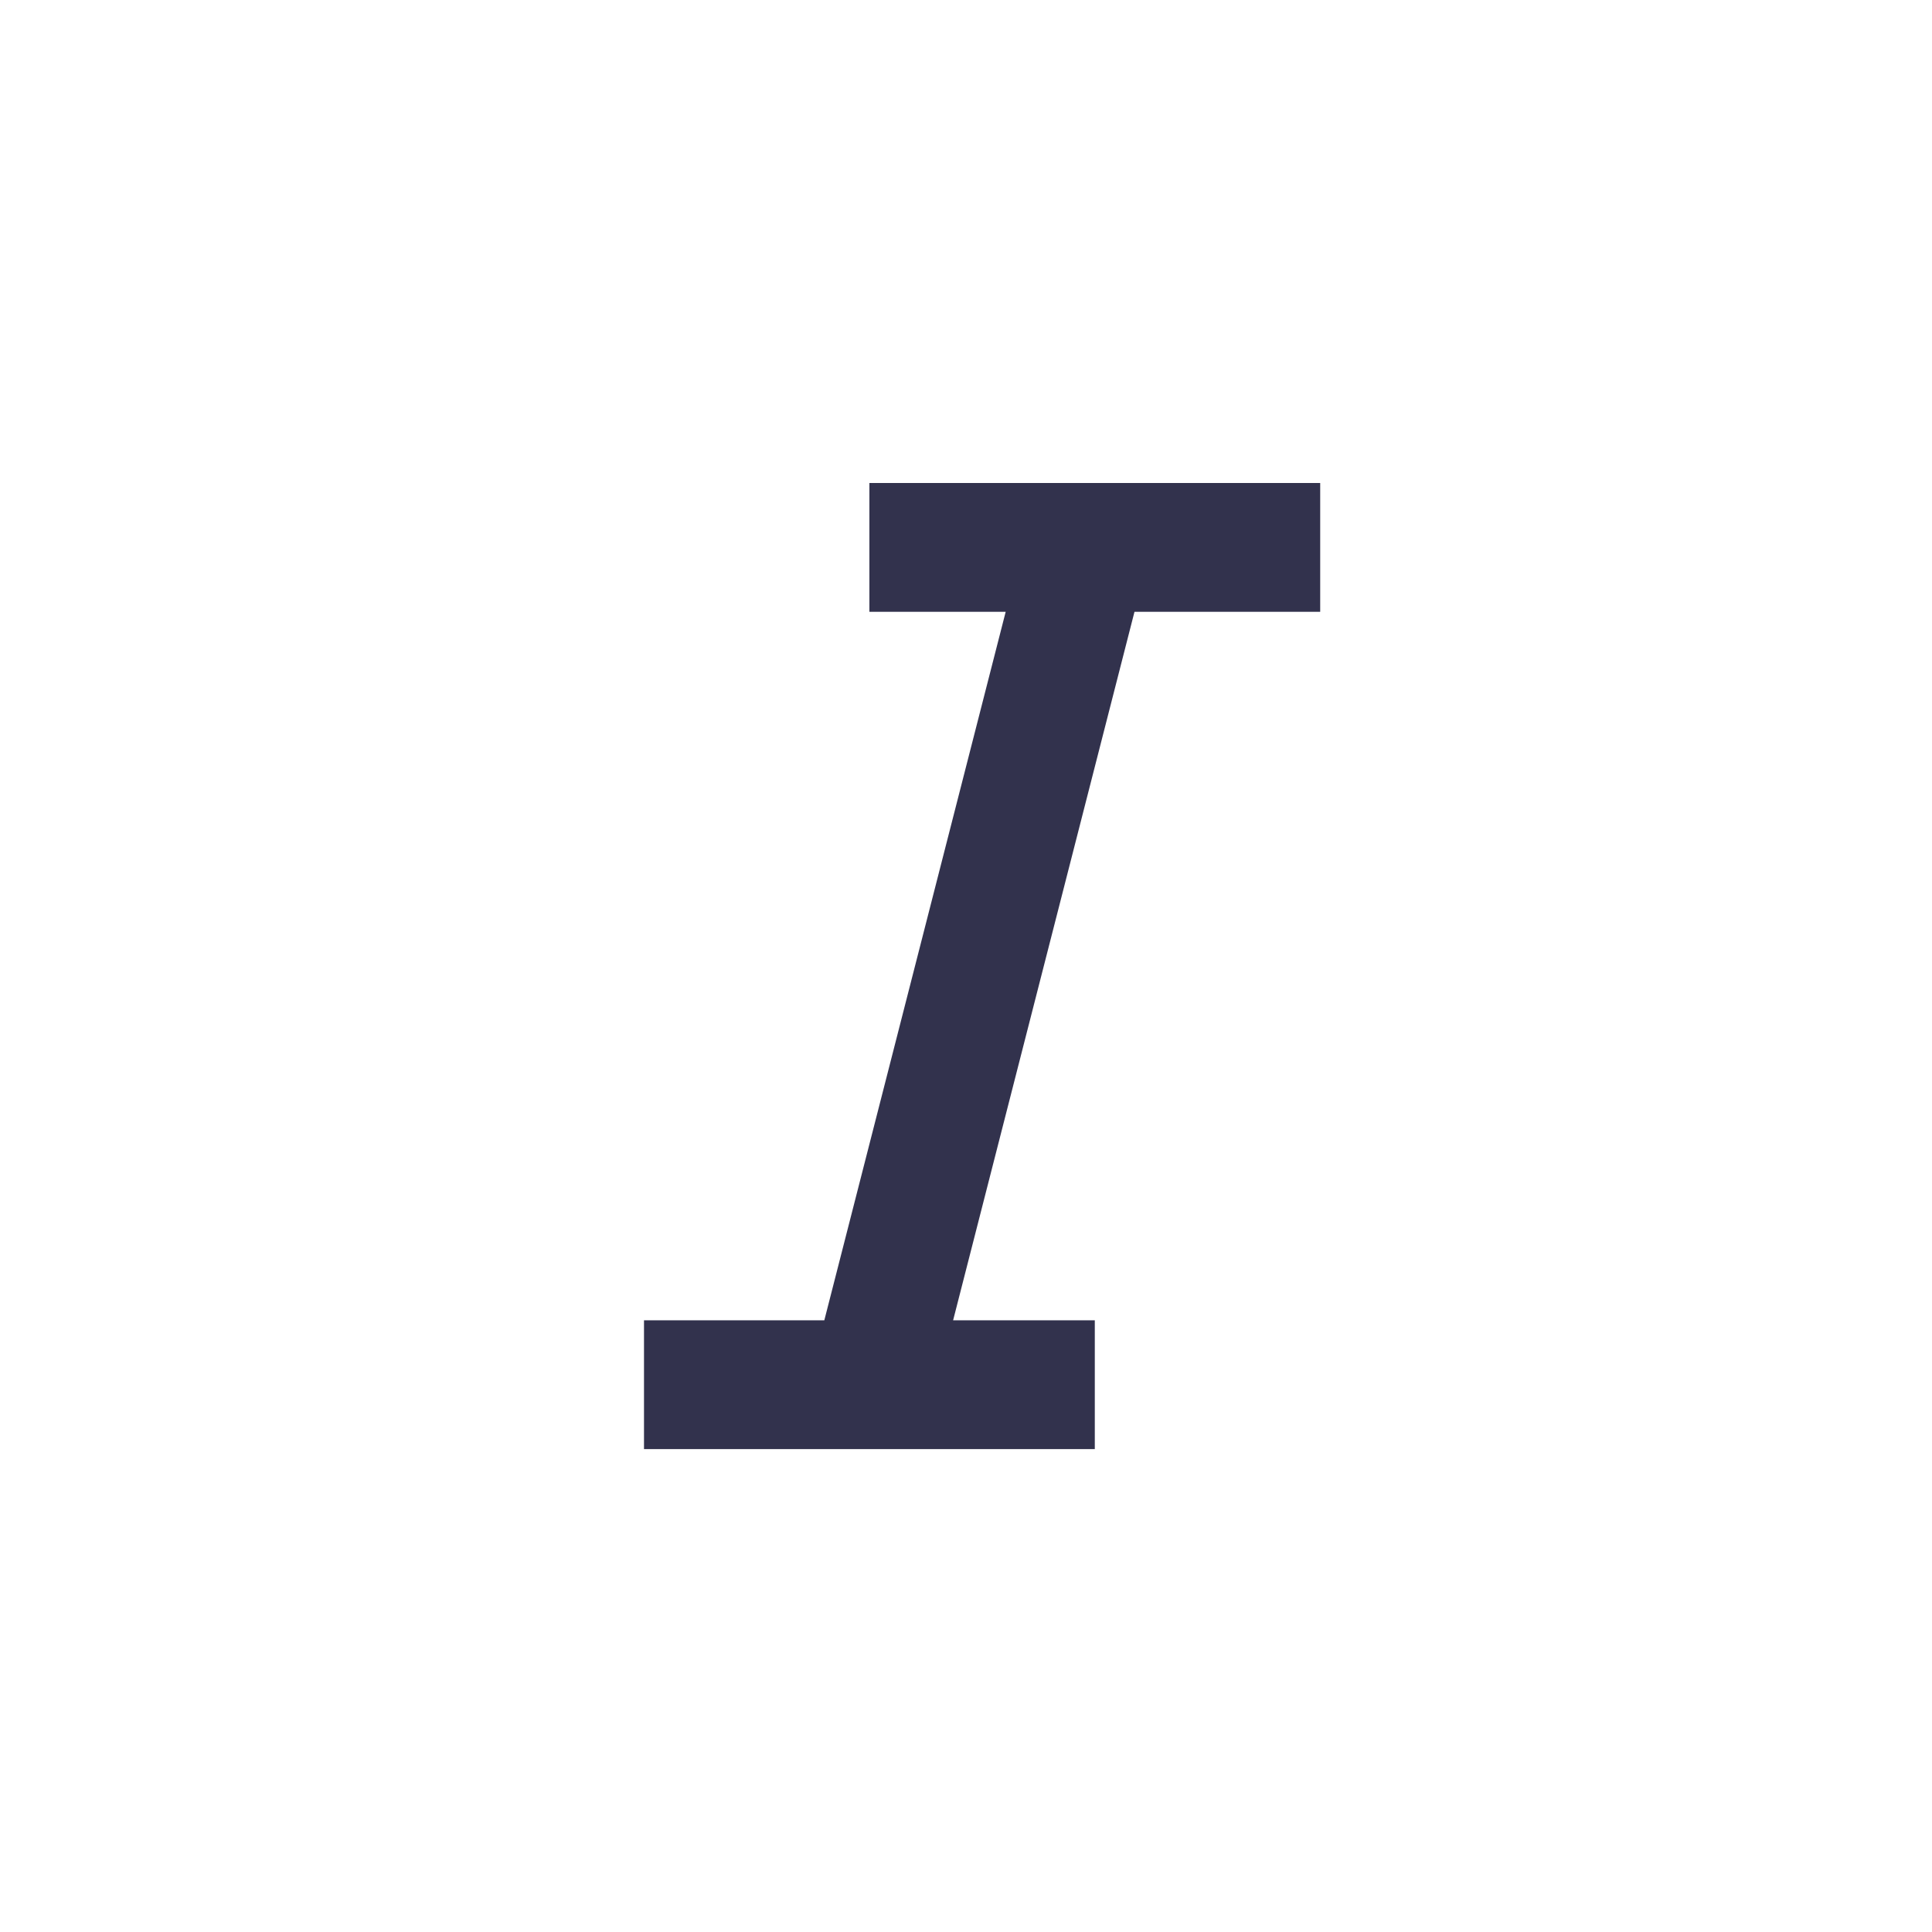 <svg width="24" height="24" viewBox="0 0 24 24" fill="none" xmlns="http://www.w3.org/2000/svg">
<path fill-rule="evenodd" clip-rule="evenodd" d="M16.4 6H10.8V7.6H12.493L10.24 16.401H8V18.001H13.6V16.401H11.84L14.093 7.6H16.4V6Z" fill="#32324D"/>
</svg>
